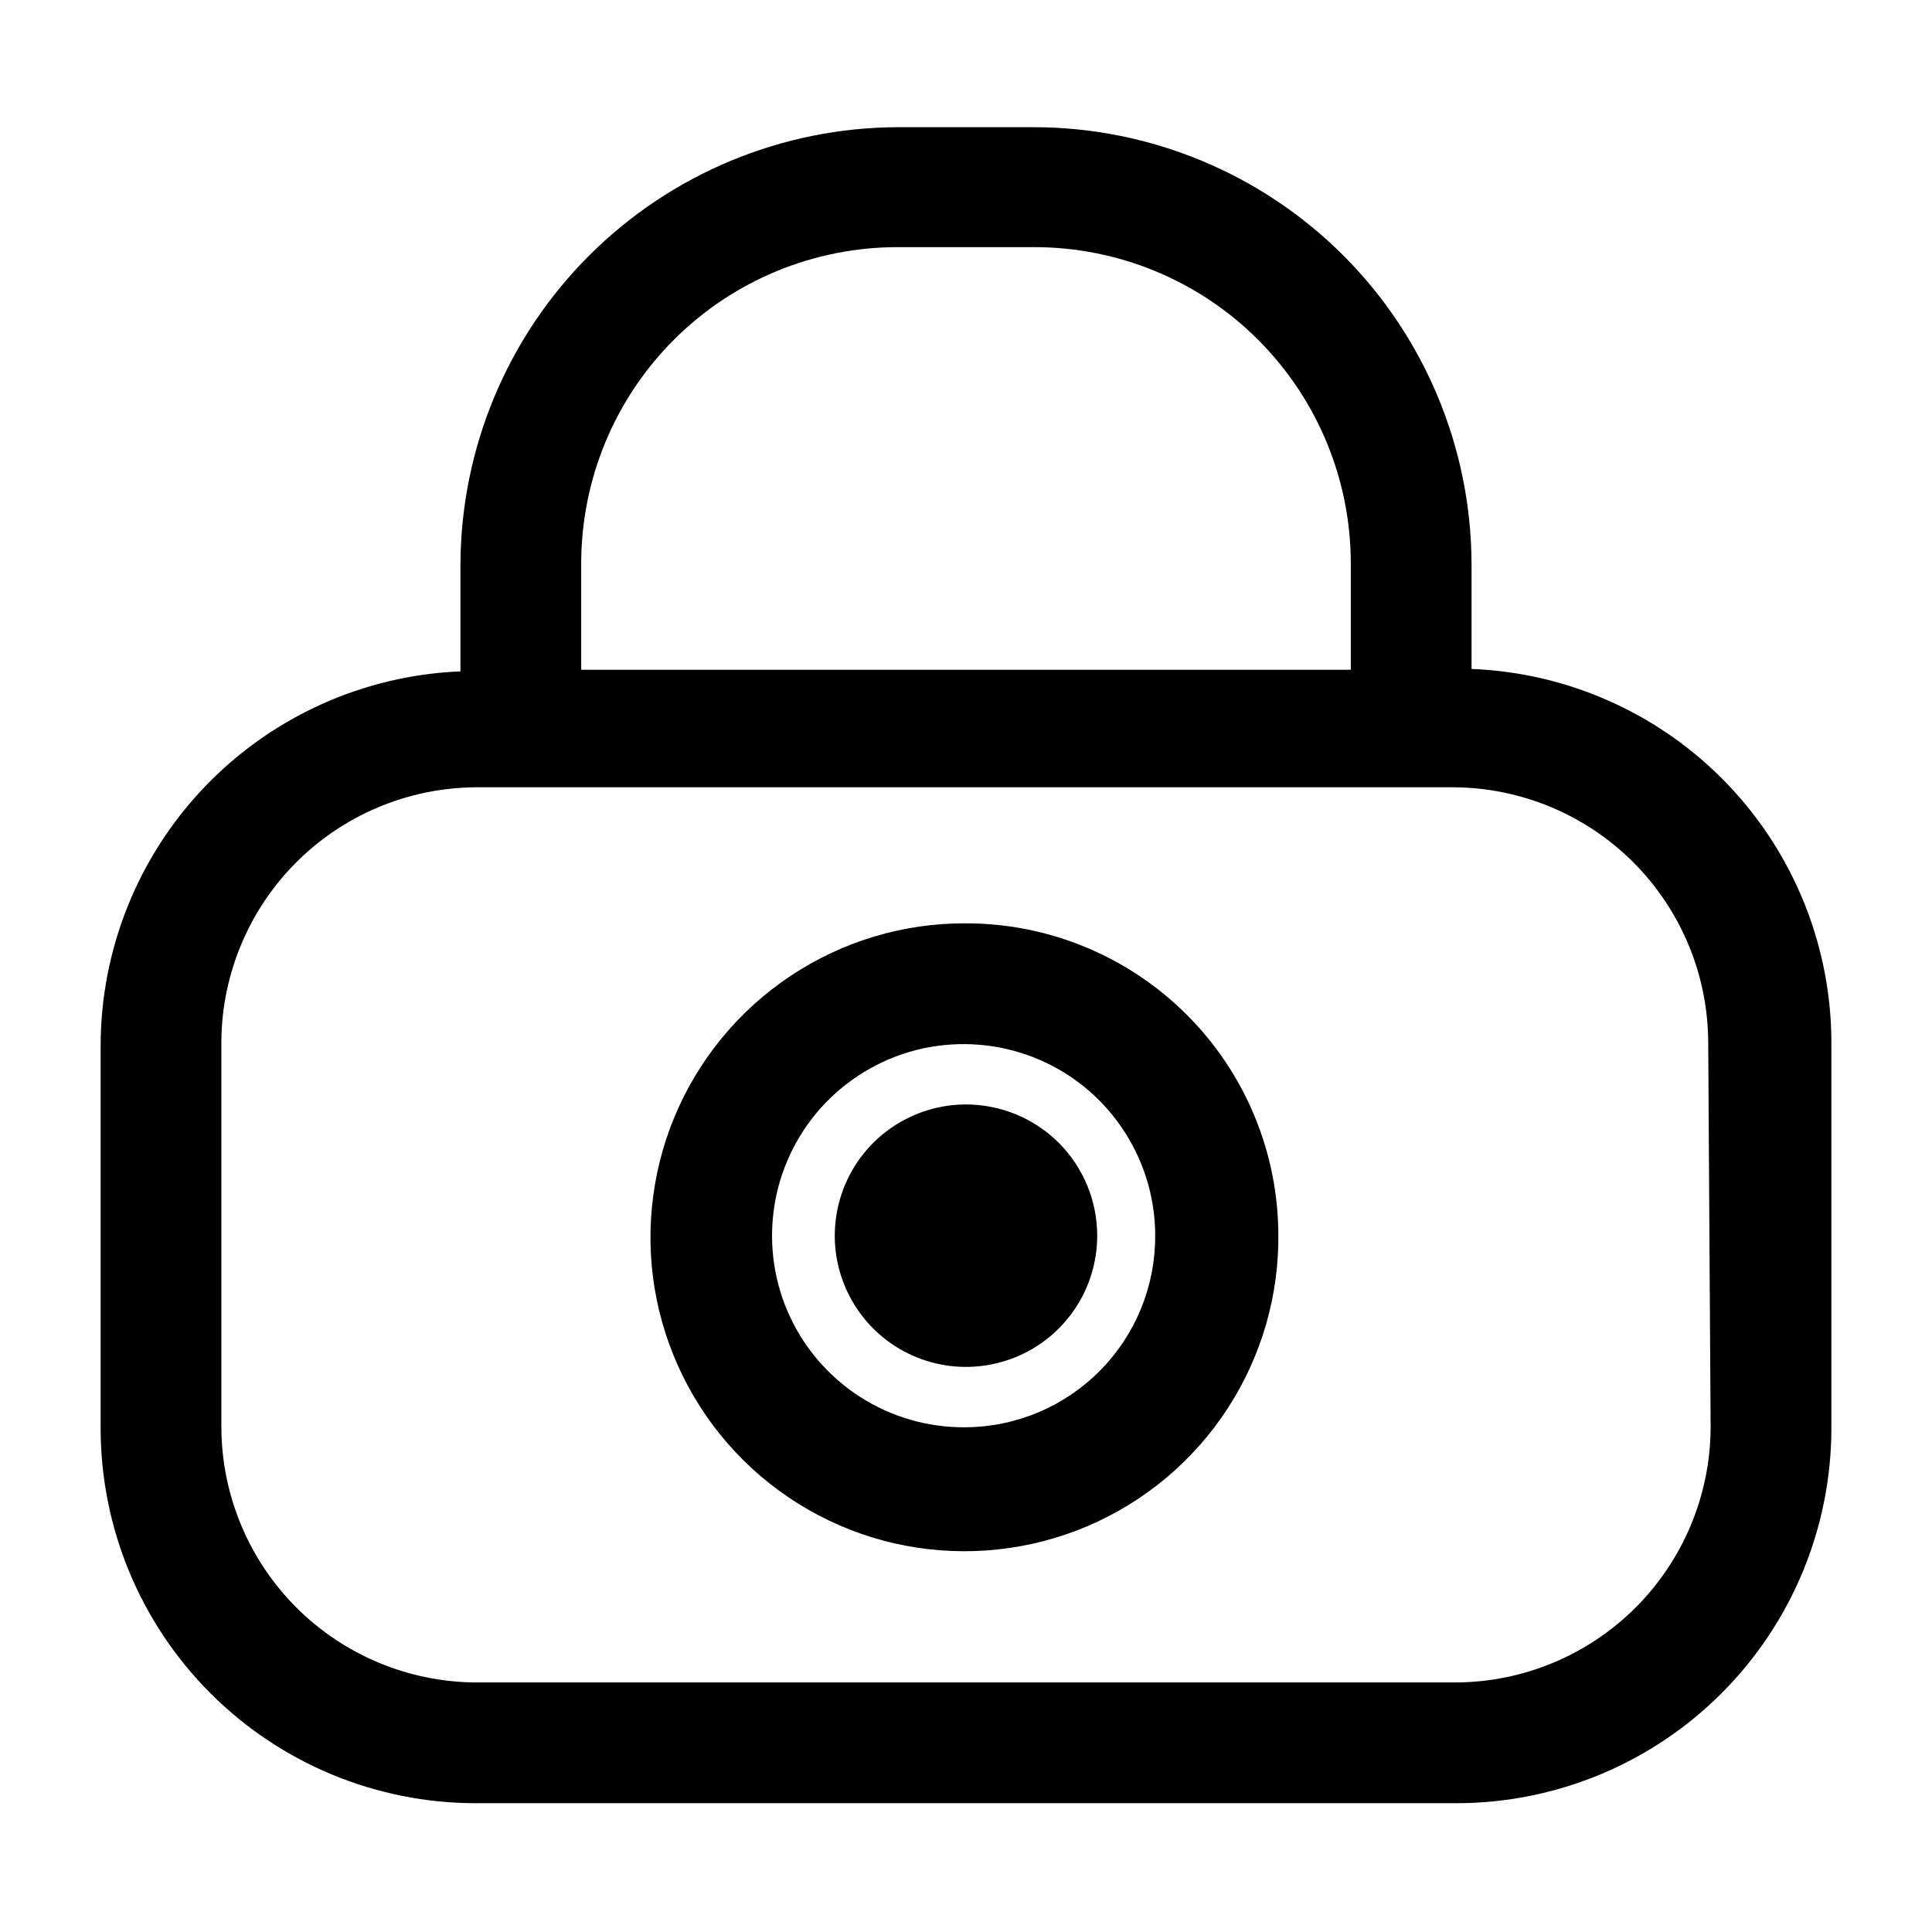 <svg width="24" height="24" viewBox="0 0 24 24" fill="none" xmlns="http://www.w3.org/2000/svg">
<path d="M13.63 15.35C13.63 15.672 13.534 15.988 13.355 16.256C13.176 16.524 12.922 16.733 12.624 16.856C12.326 16.979 11.998 17.012 11.682 16.949C11.366 16.886 11.075 16.731 10.847 16.503C10.62 16.275 10.464 15.984 10.401 15.668C10.338 15.352 10.371 15.024 10.494 14.726C10.617 14.428 10.826 14.174 11.094 13.995C11.363 13.816 11.678 13.72 12 13.72C12.432 13.72 12.847 13.892 13.153 14.197C13.458 14.503 13.63 14.918 13.63 15.35ZM22.75 13V17.74C22.75 18.976 22.259 20.161 21.385 21.035C20.511 21.909 19.326 22.4 18.09 22.4H5.91C4.674 22.4 3.489 21.909 2.615 21.035C1.741 20.161 1.25 18.976 1.25 17.74V13C1.249 11.796 1.714 10.639 2.547 9.77C3.38 8.902 4.517 8.389 5.72 8.34V7C5.728 5.563 6.303 4.188 7.32 3.173C8.337 2.158 9.713 1.585 11.15 1.58H12.85C14.289 1.583 15.669 2.156 16.687 3.173C17.704 4.191 18.277 5.571 18.28 7.01V8.31C19.489 8.357 20.632 8.873 21.466 9.748C22.301 10.624 22.761 11.79 22.75 13ZM7.22 7V8.32H16.78V7C16.78 5.958 16.366 4.958 15.629 4.221C14.892 3.484 13.892 3.07 12.85 3.07H11.15C10.108 3.07 9.108 3.484 8.371 4.221C7.634 4.958 7.22 5.958 7.22 7ZM21.22 12.94C21.215 12.104 20.88 11.303 20.289 10.711C19.697 10.12 18.896 9.785 18.06 9.78H5.91C5.491 9.783 5.076 9.868 4.69 10.032C4.304 10.195 3.954 10.433 3.66 10.733C3.366 11.032 3.135 11.386 2.979 11.775C2.822 12.165 2.745 12.581 2.75 13V17.74C2.755 18.576 3.09 19.377 3.681 19.969C4.273 20.56 5.074 20.895 5.91 20.9H18.09C18.927 20.895 19.727 20.56 20.319 19.969C20.91 19.377 21.245 18.576 21.25 17.74L21.22 12.94ZM15.88 15.31C15.892 16.085 15.673 16.845 15.251 17.495C14.829 18.145 14.223 18.654 13.51 18.958C12.797 19.261 12.01 19.346 11.249 19.201C10.488 19.056 9.788 18.687 9.237 18.142C8.686 17.597 8.311 16.9 8.157 16.141C8.004 15.382 8.081 14.594 8.377 13.878C8.674 13.162 9.177 12.551 9.822 12.122C10.467 11.693 11.225 11.466 12 11.47C13.029 11.47 14.016 11.879 14.744 12.607C15.471 13.334 15.88 14.321 15.88 15.35V15.31ZM14.35 15.31C14.342 14.84 14.195 14.383 13.927 13.996C13.66 13.609 13.284 13.31 12.846 13.137C12.409 12.964 11.93 12.925 11.47 13.023C11.011 13.122 10.591 13.355 10.263 13.692C9.935 14.03 9.715 14.457 9.63 14.919C9.545 15.381 9.598 15.859 9.784 16.291C9.97 16.723 10.28 17.09 10.674 17.346C11.068 17.602 11.53 17.736 12 17.73C12.627 17.725 13.226 17.471 13.666 17.025C14.107 16.579 14.353 15.977 14.35 15.35V15.31Z" fill="black"/>
</svg>
